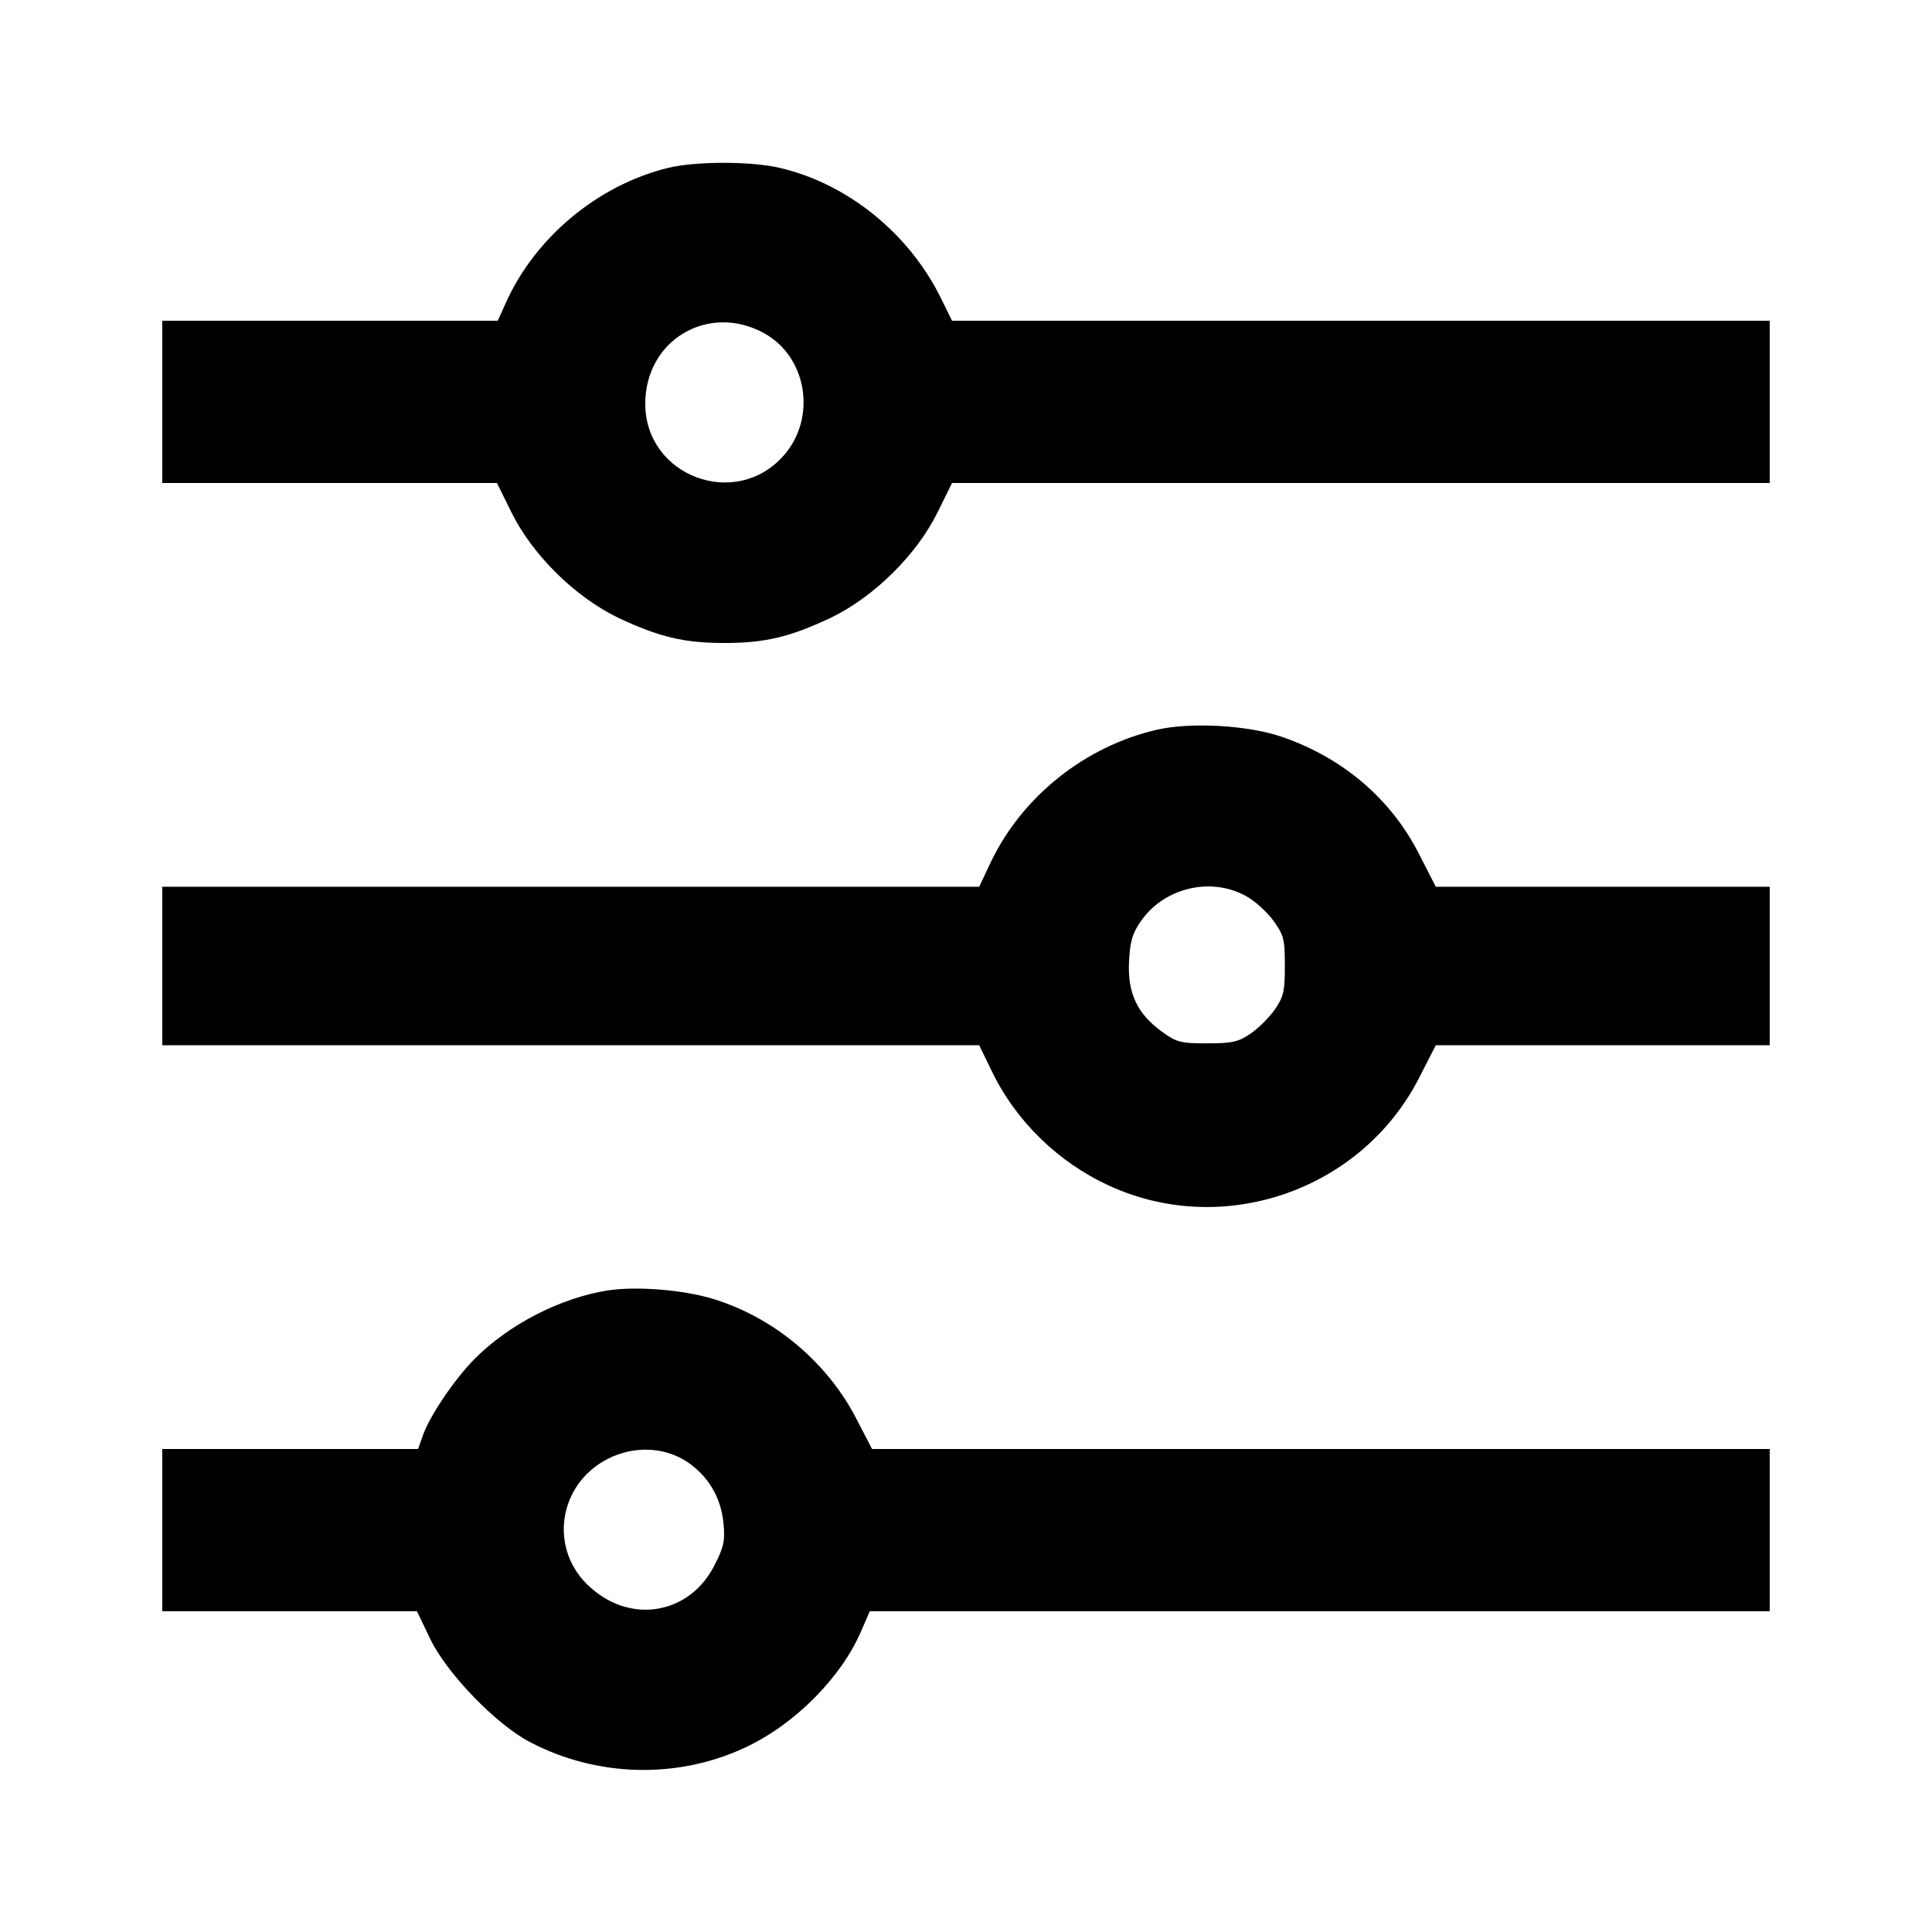 <?xml version="1.0" standalone="no"?>
<!DOCTYPE svg PUBLIC "-//W3C//DTD SVG 20010904//EN"
 "http://www.w3.org/TR/2001/REC-SVG-20010904/DTD/svg10.dtd">
<svg version="1.0" xmlns="http://www.w3.org/2000/svg"
 width="512pt" height="512pt" viewBox="0 0 512 512"
 preserveAspectRatio="xMidYMid meet">

<g transform="translate(0,512) scale(0.1,-0.1)"
fill="#000000" stroke="none">
<path d="M1770 4675 c-187 -46 -354 -186 -431 -361 l-20 -44 -444 0 -445 0 0
-215 0 -215 443 0 444 0 38 -77 c56 -114 170 -226 285 -281 107 -50 172 -66
280 -66 108 0 173 16 280 66 115 55 229 167 285 281 l38 77 1084 0 1083 0 0
215 0 215 -1084 0 -1083 0 -31 63 c-85 170 -246 300 -425 342 -76 18 -223 18
-297 0z m255 -438 c114 -63 140 -224 52 -324 -127 -145 -367 -55 -367 137 0
169 167 268 315 187z"/>
<path d="M3065 3186 c-189 -44 -354 -175 -438 -348 l-32 -68 -1082 0 -1083 0
0 -210 0 -210 1083 0 1082 0 33 -68 c64 -133 176 -242 311 -304 304 -140 670
-12 822 286 l44 86 443 0 442 0 0 210 0 210 -442 0 -443 0 -44 86 c-74 146
-201 255 -363 311 -90 31 -241 40 -333 19z m234 -439 c24 -12 57 -42 75 -66
28 -39 31 -49 31 -120 0 -68 -3 -82 -27 -117 -15 -21 -44 -50 -65 -64 -31 -21
-48 -25 -114 -25 -71 0 -81 3 -120 31 -66 48 -91 103 -87 186 3 55 9 75 33
109 61 86 182 115 274 66z"/>
<path d="M1609 1700 c-124 -20 -259 -89 -350 -180 -55 -55 -122 -155 -139
-206 l-12 -34 -339 0 -339 0 0 -215 0 -215 338 0 337 0 35 -73 c44 -92 176
-228 265 -274 178 -93 391 -98 570 -14 131 61 254 185 307 308 l23 53 1193 0
1192 0 0 215 0 215 -1189 0 -1190 0 -43 83 c-78 149 -218 266 -379 315 -79 24
-203 34 -280 22z m212 -454 c55 -37 89 -93 96 -160 5 -47 2 -64 -22 -111 -64
-131 -219 -161 -329 -63 -113 98 -89 274 45 342 69 35 149 32 210 -8z"/>
</g>
</svg>
